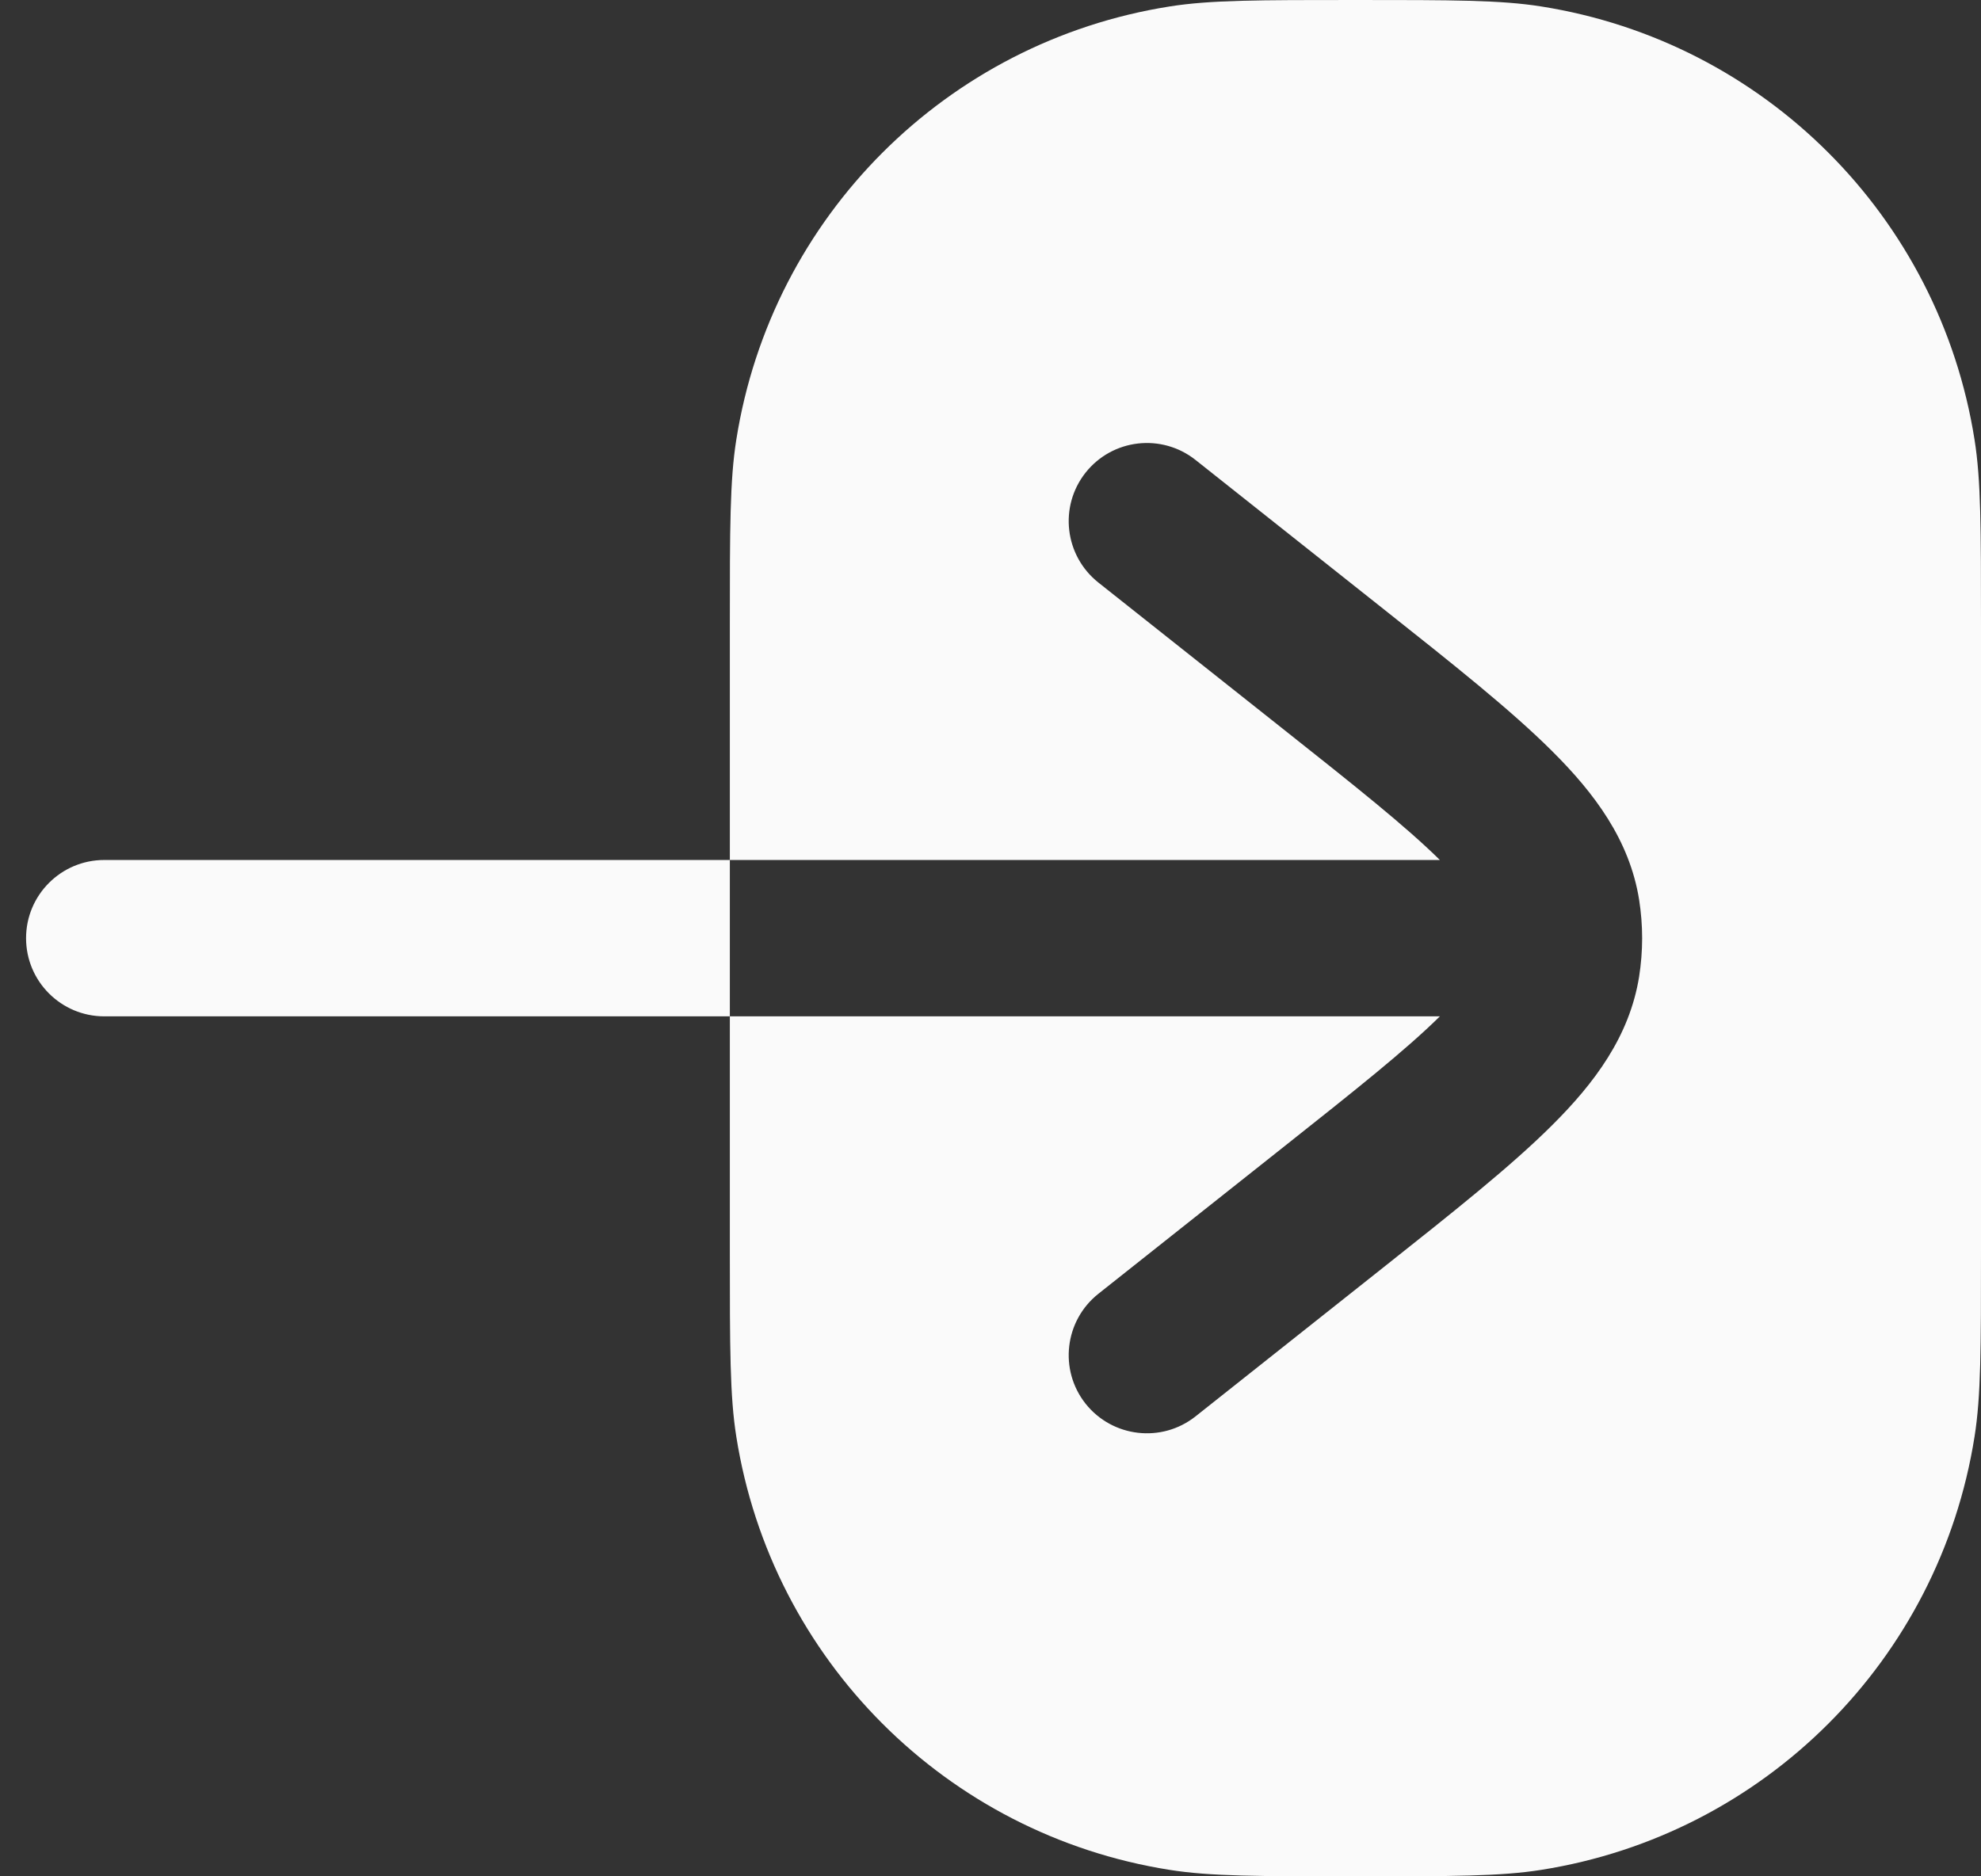 <svg width="19" height="18" viewBox="0 0 19 18" fill="none" xmlns="http://www.w3.org/2000/svg">
<rect x="0" y="0" width="19" height="18" fill="#333333" stroke="none"/>
<path fill-rule="evenodd" clip-rule="evenodd" d="M11.466 4.412C11.141 4.155 10.67 4.209 10.412 4.534C10.155 4.859 10.21 5.33 10.534 5.588L12.297 6.986C13.001 7.544 13.483 7.927 13.81 8.25H7V6C7 5.071 7 4.606 7.062 4.218C7.4 2.078 9.078 0.4 11.218 0.062C11.607 5.96046e-08 12.071 4.06741e-08 13 0C13.929 -4.05422e-08 14.393 -5.96046e-08 14.782 0.062C16.922 0.4 18.6 2.078 18.938 4.218C19 4.606 19 5.071 19 6V12C19 12.929 19 13.393 18.938 13.782C18.6 15.922 16.922 17.6 14.782 17.938C14.393 18 13.929 18 13 18C12.071 18 11.607 18 11.218 17.938C9.078 17.6 7.4 15.922 7.062 13.782C7 13.393 7 12.929 7 12V9.75H13.81C13.483 10.073 13.001 10.456 12.297 11.014L10.534 12.412C10.21 12.67 10.155 13.141 10.412 13.466C10.67 13.79 11.141 13.845 11.466 13.588L13.265 12.161C13.937 11.628 14.492 11.188 14.887 10.794C15.293 10.39 15.629 9.942 15.721 9.369C15.74 9.247 15.75 9.123 15.75 9C15.75 8.877 15.74 8.753 15.721 8.631C15.629 8.058 15.293 7.61 14.887 7.206C14.492 6.812 13.937 6.372 13.265 5.839L11.466 4.412ZM7 9.75L1 9.75C0.586 9.75 0.25 9.414 0.25 9C0.25 8.586 0.586 8.25 1 8.25L7 8.25V9.75Z" fill="#FAFAFA"/>
</svg>
